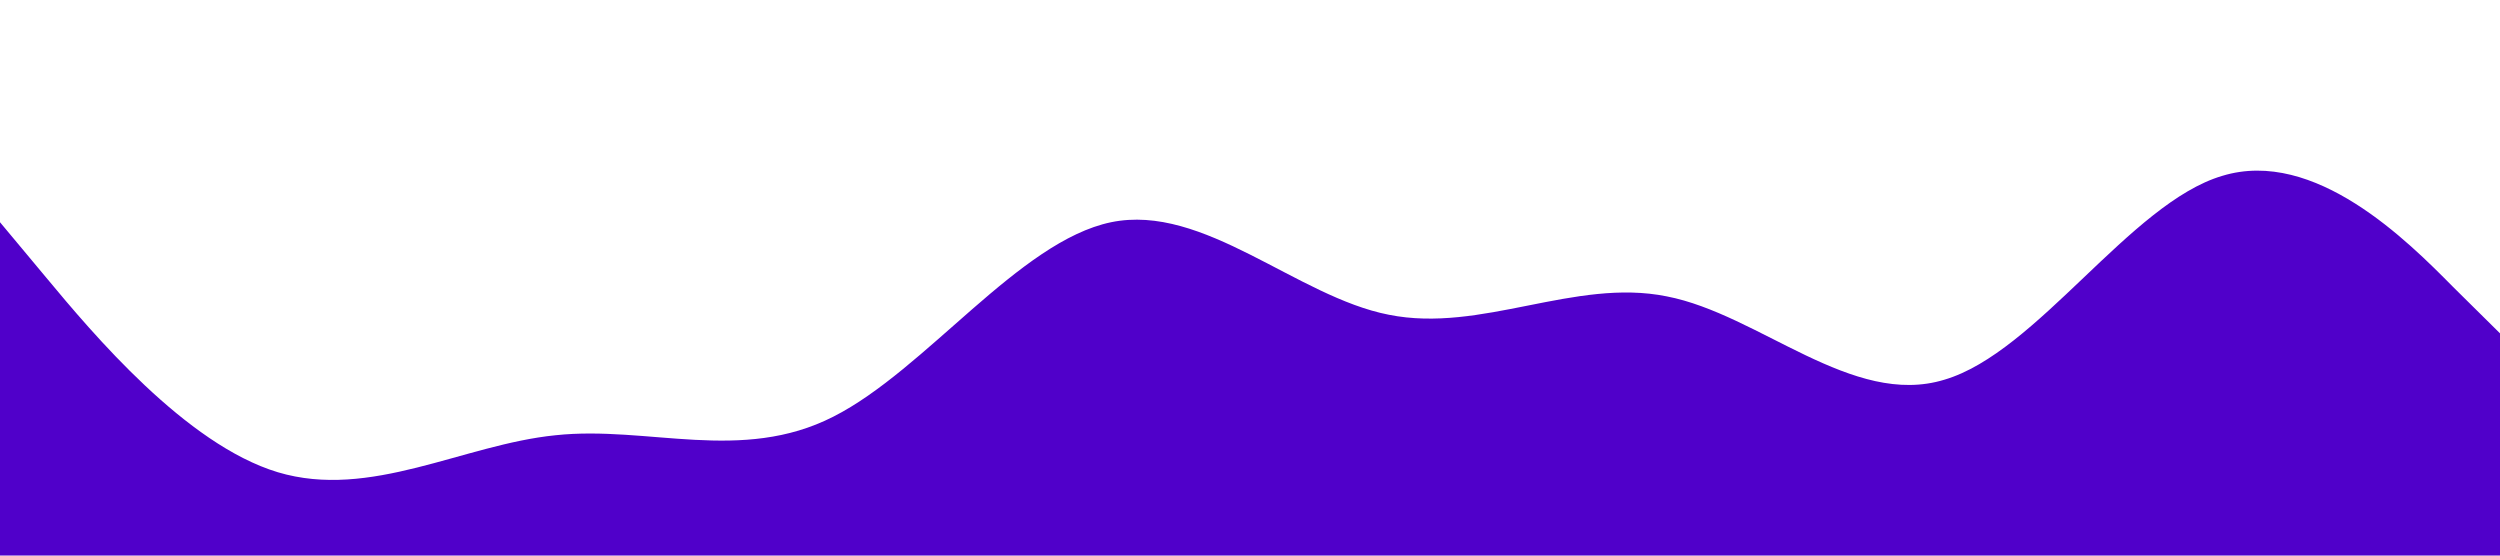 <?xml version="1.0" standalone="no"?><svg xmlns="http://www.w3.org/2000/svg" viewBox="0 0 1440 320"><path fill="#5000ca" fill-opacity="1" d="M0,128L26.7,160C53.3,192,107,256,160,272C213.3,288,267,256,320,250.7C373.3,245,427,267,480,240C533.3,213,587,139,640,128C693.3,117,747,171,800,181.3C853.3,192,907,160,960,170.7C1013.3,181,1067,235,1120,218.7C1173.3,203,1227,117,1280,101.3C1333.3,85,1387,139,1413,165.3L1440,192L1440,320L1413.3,320C1386.7,320,1333,320,1280,320C1226.7,320,1173,320,1120,320C1066.7,320,1013,320,960,320C906.7,320,853,320,800,320C746.7,320,693,320,640,320C586.7,320,533,320,480,320C426.7,320,373,320,320,320C266.7,320,213,320,160,320C106.7,320,53,320,27,320L0,320Z"></path></svg>